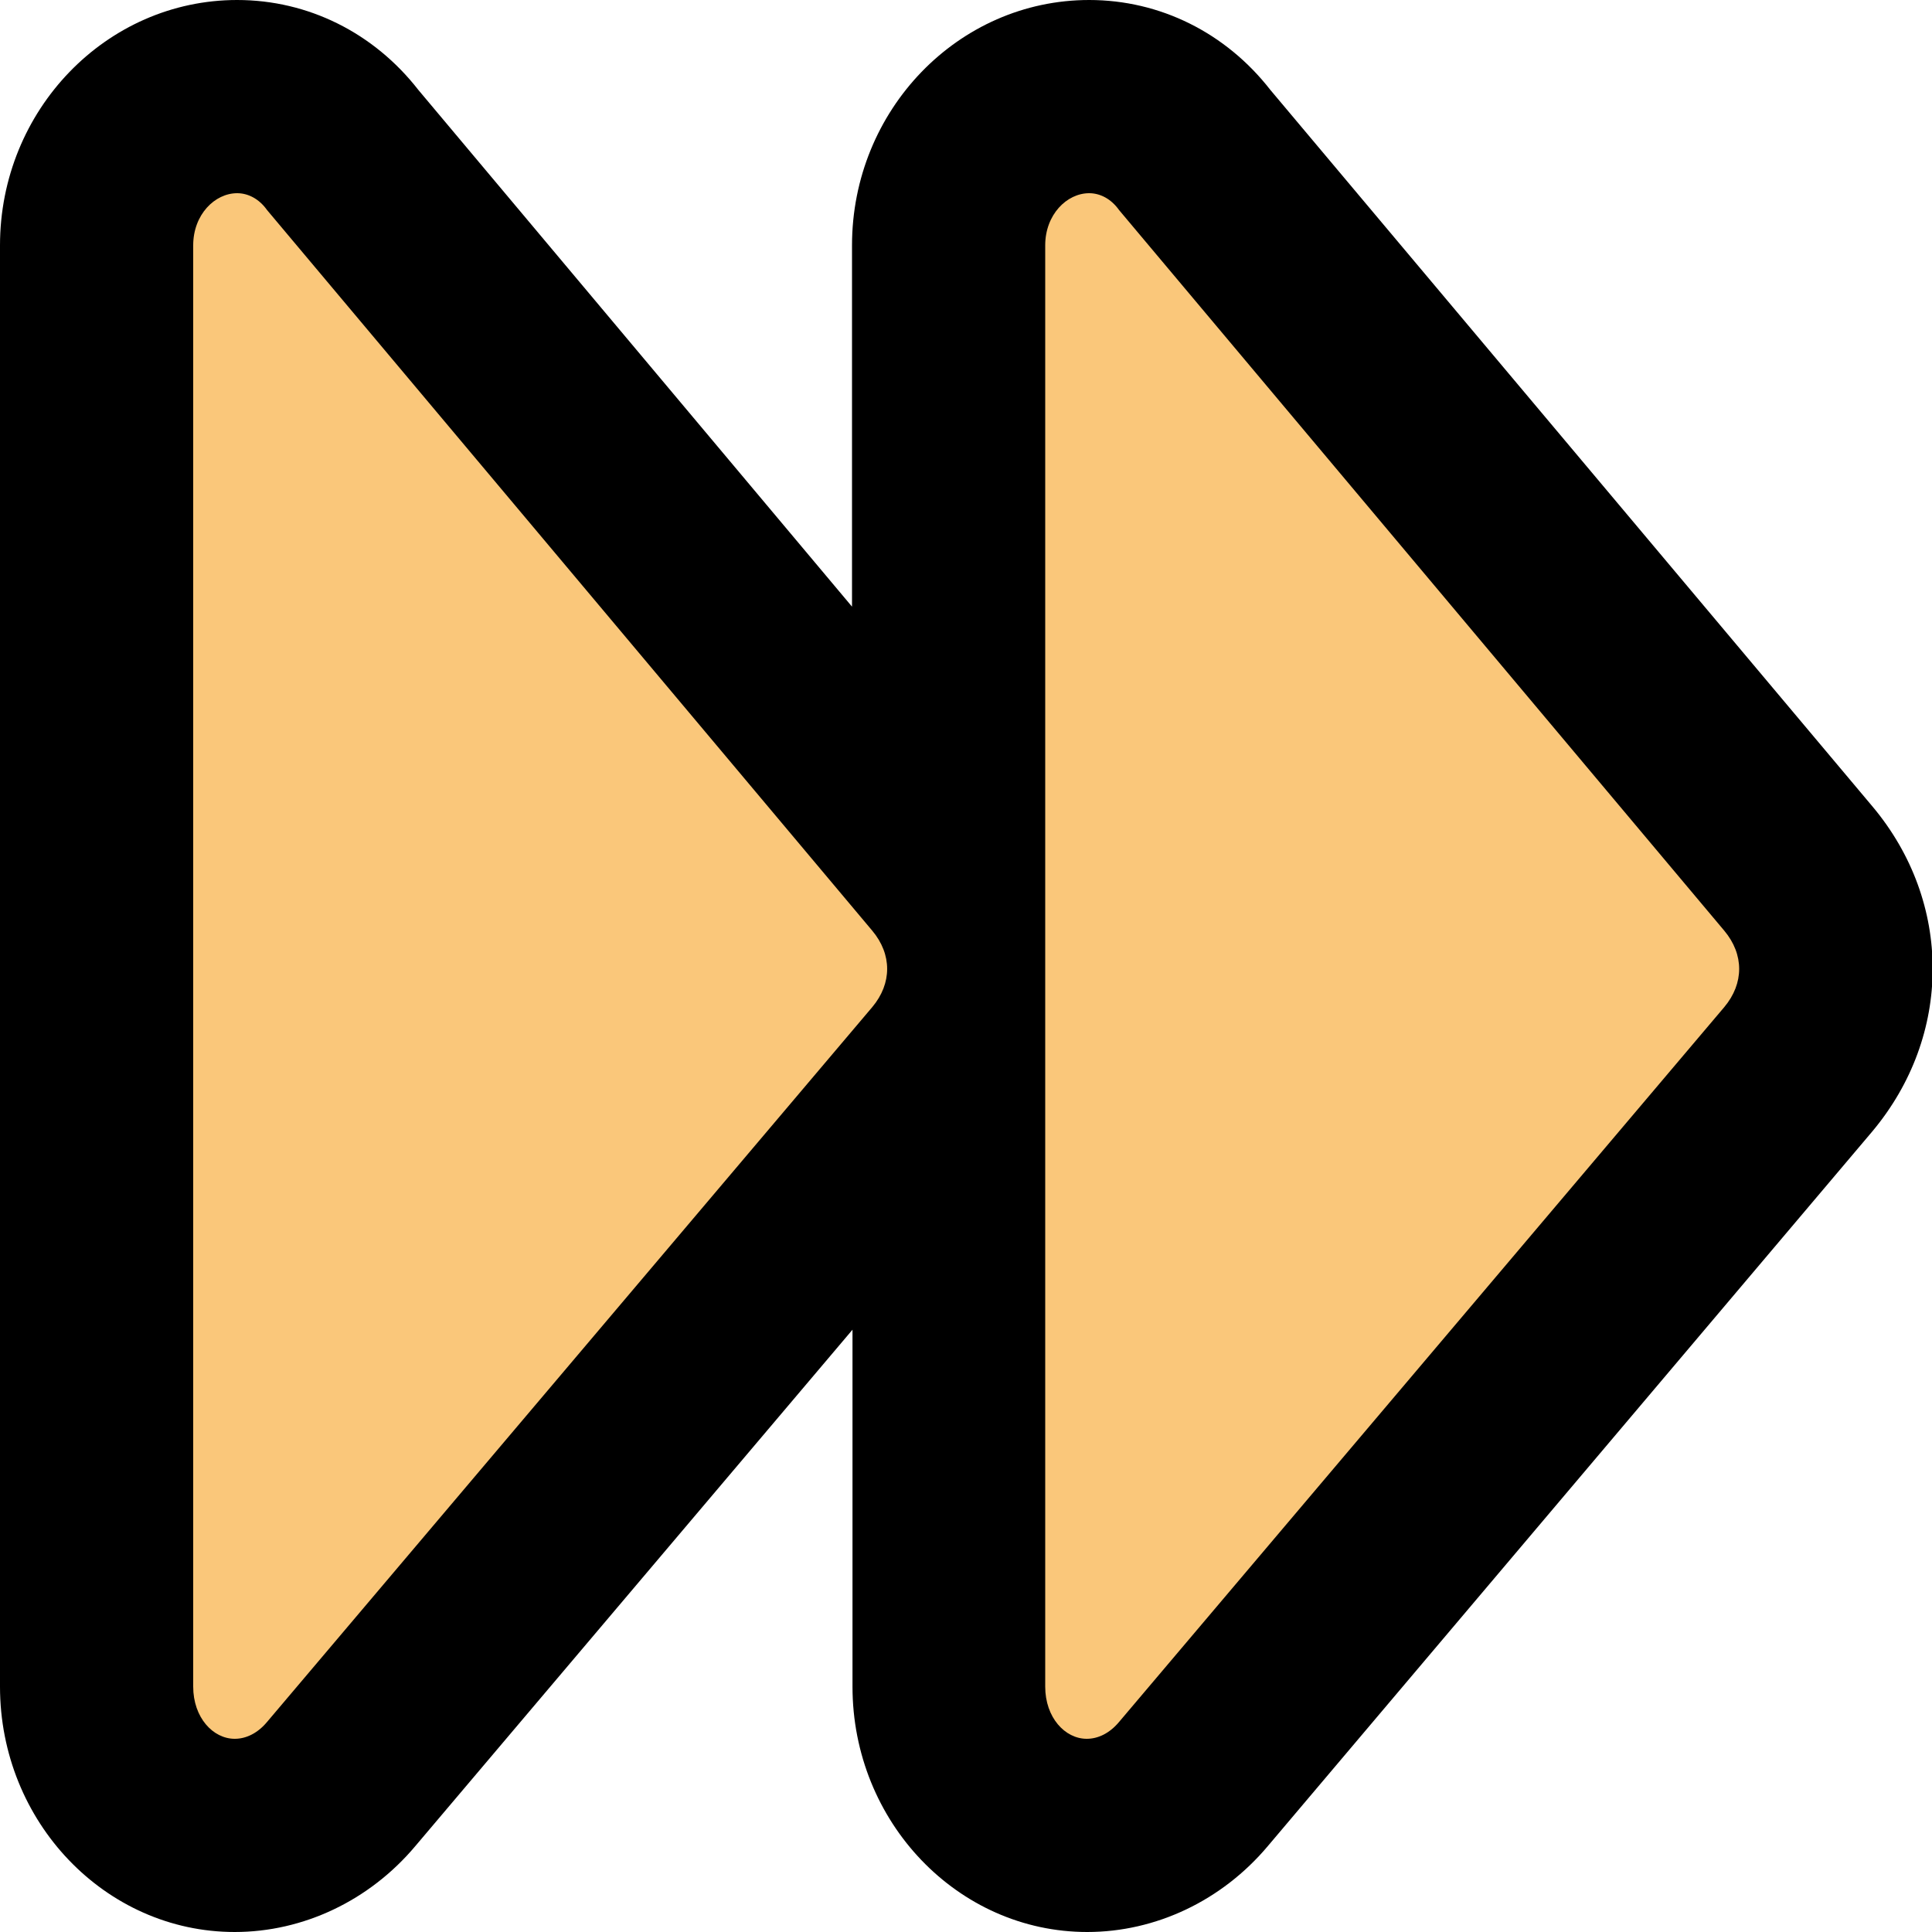 <?xml version="1.0" encoding="UTF-8"?>
<svg id="Layer_1" data-name="Layer 1" xmlns="http://www.w3.org/2000/svg" viewBox="0 0 40 40">
  <defs>
    <style>
      .cls-1 {
        fill: #fac77a;
      }
    </style>
  </defs>
  <path class="cls-1" d="m22.5,38c-1.6,0-2.86-1.35-2.86-3.08v-12.85s-12.59,14.87-12.59,14.87c-.57.68-1.35,1.06-2.2,1.06-1.6,0-2.86-1.35-2.86-3.08V5.08c0-1.7,1.3-3.08,2.91-3.08.86,0,1.65.4,2.19,1.11,0,0,12.53,14.92,12.54,14.94V5.08c0-1.7,1.3-3.08,2.91-3.08.86,0,1.65.4,2.19,1.11l12.49,14.87c1.02,1.22,1.02,2.93,0,4.15l-12.53,14.81c-.57.68-1.35,1.06-2.2,1.06Z"/>
  <path d="m22.55,4c.22,0,.45.11.62.35l12.53,14.92c.41.49.41,1.09,0,1.58l-12.53,14.8c-.2.24-.44.35-.67.35-.45,0-.86-.44-.86-1.08V5.08c0-.64.45-1.08.91-1.08m-17.64,0c.22,0,.45.11.62.35l12.53,14.92c.41.49.41,1.09,0,1.58l-12.53,14.8c-.2.24-.44.35-.67.35-.45,0-.86-.44-.86-1.08V5.08c0-.64.45-1.08.91-1.08M22.55,0c-2.71,0-4.91,2.28-4.91,5.08v7.48L8.66,1.86c-.92-1.18-2.28-1.86-3.75-1.86C2.2,0,0,2.28,0,5.08v29.84c0,2.8,2.18,5.08,4.86,5.08,1.42,0,2.79-.65,3.74-1.78l9.05-10.69v7.39c0,2.8,2.18,5.08,4.86,5.08,1.42,0,2.79-.65,3.74-1.78l12.51-14.79c1.67-1.99,1.67-4.75.01-6.73L26.3,1.86c-.92-1.18-2.28-1.86-3.75-1.86h0Z"/>
</svg>